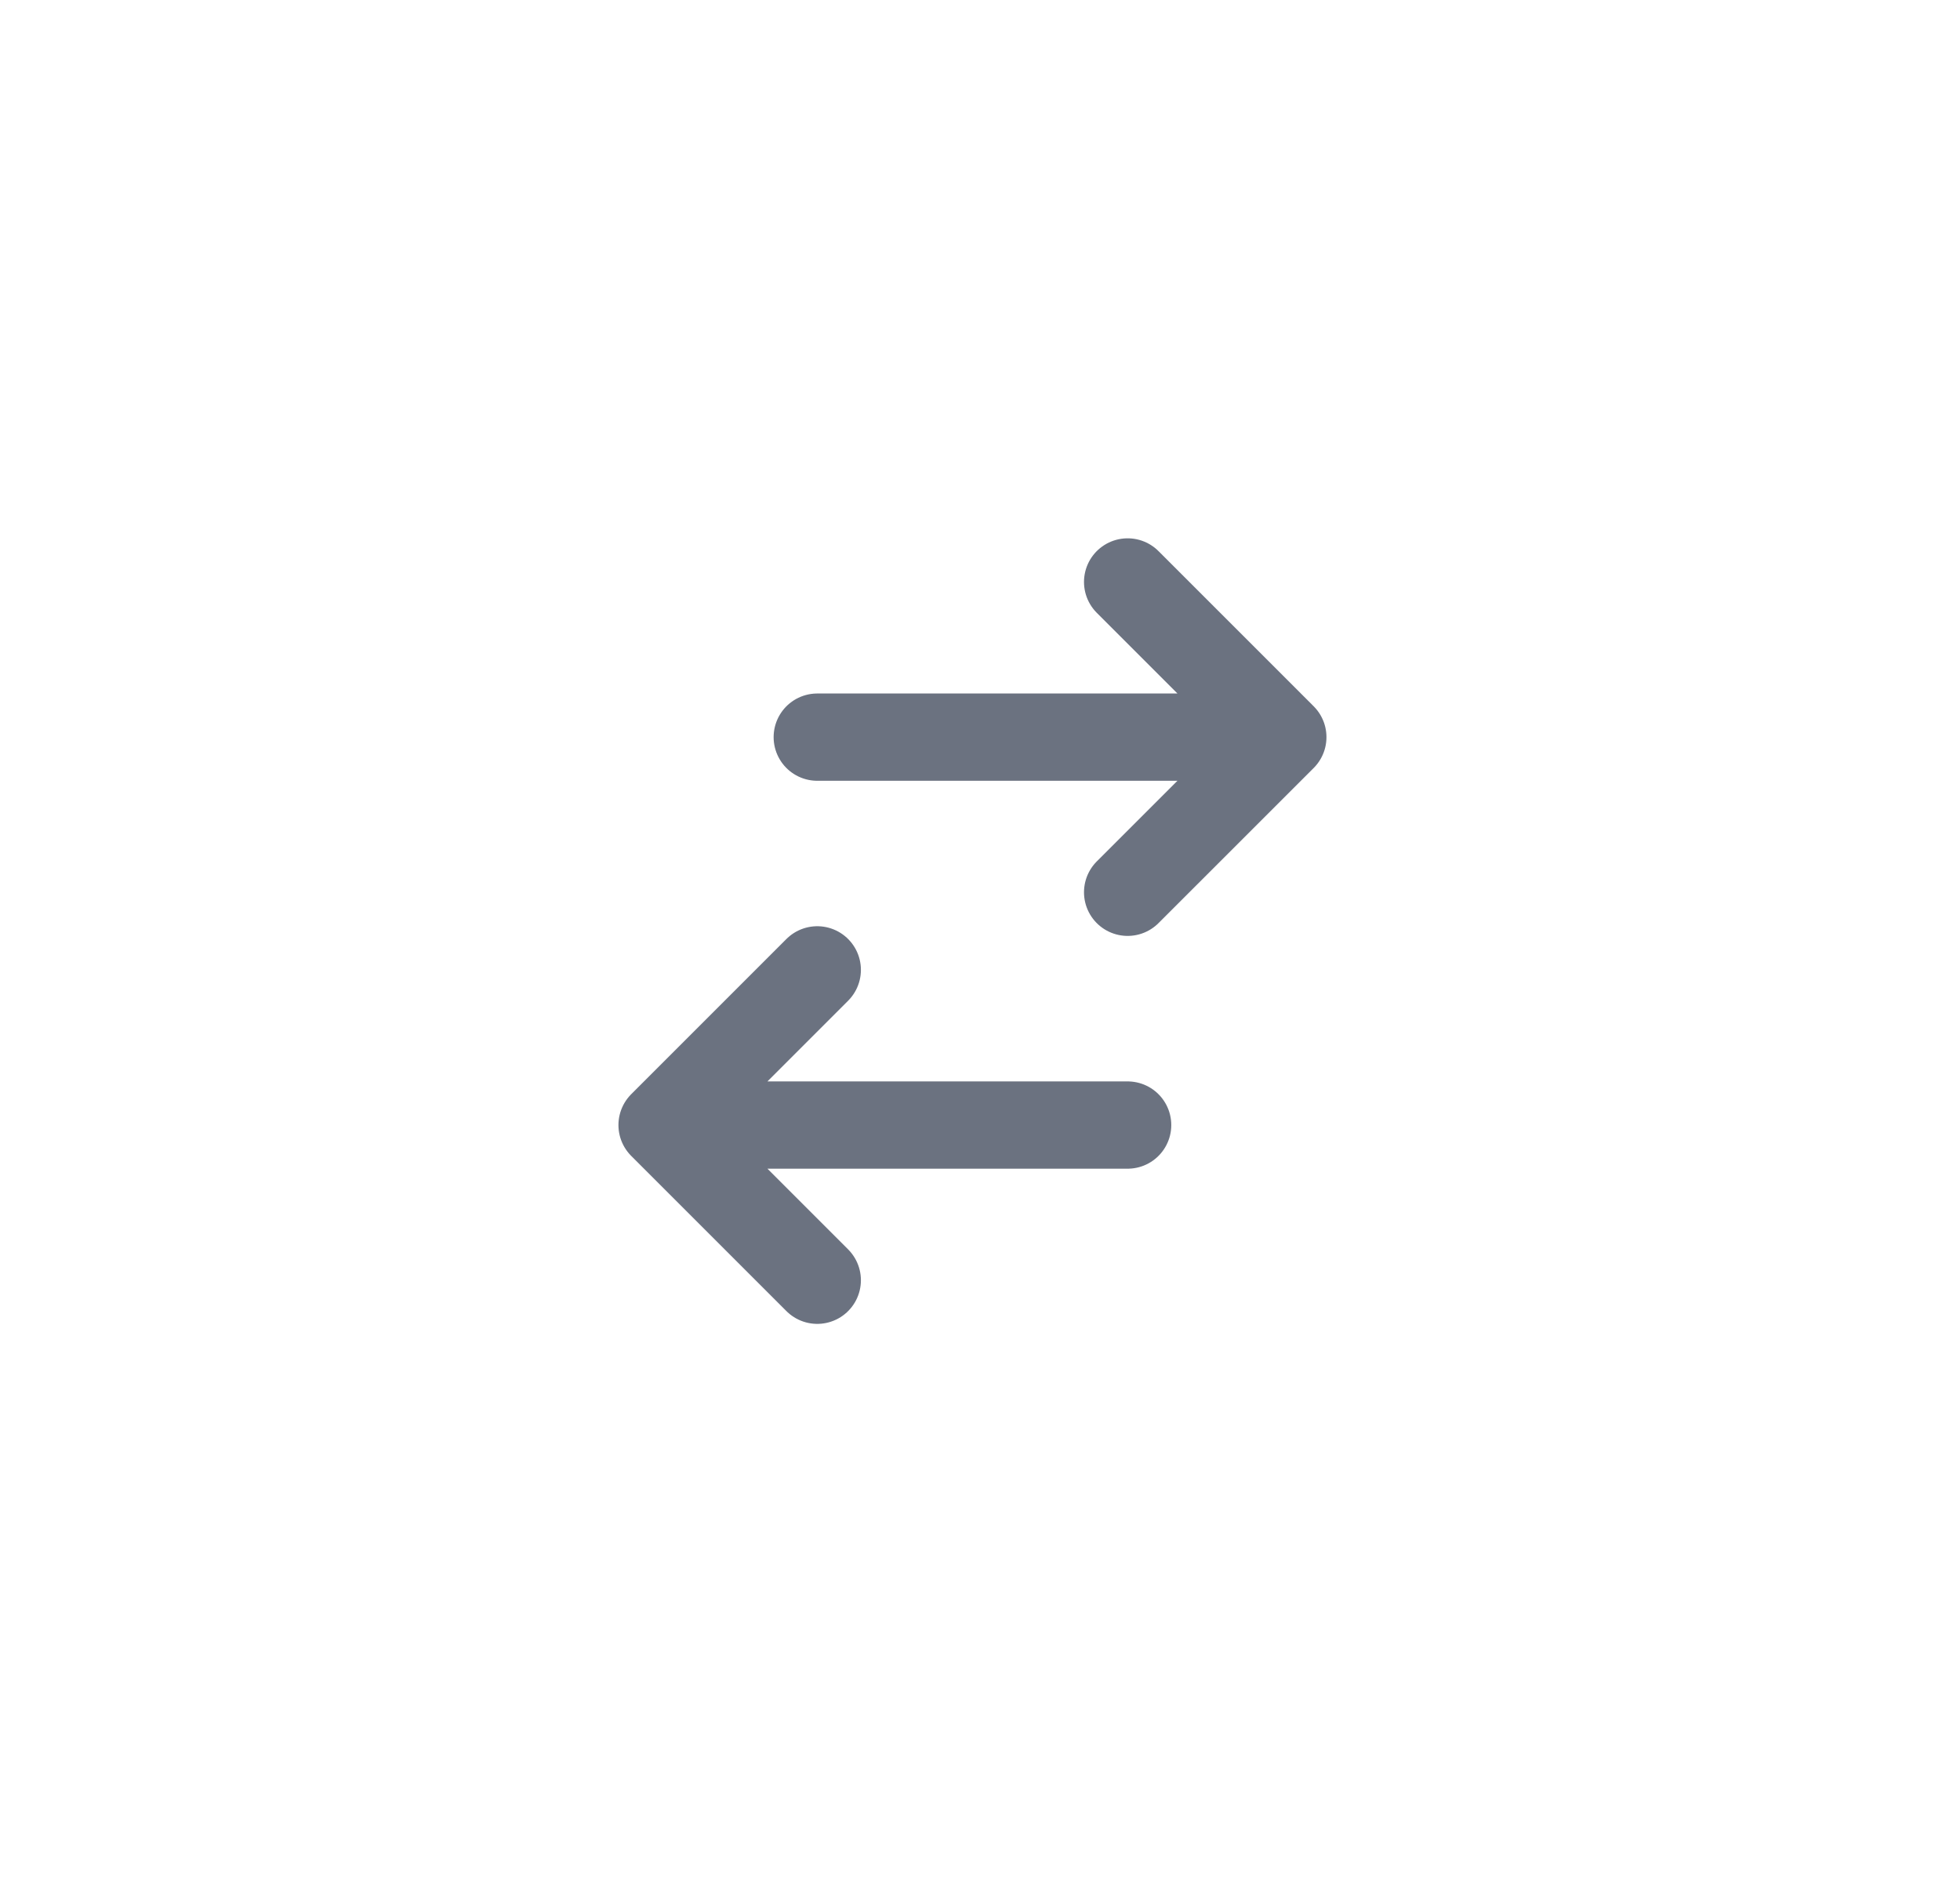 <svg width="34" height="33" viewBox="0 0 34 33" fill="none" xmlns="http://www.w3.org/2000/svg">
<path d="M14.177 12.787L22.253 12.787M22.253 12.787L19.561 10.095M22.253 12.787L19.561 15.478M19.561 19.516L11.485 19.516M11.485 19.516L14.177 22.208M11.485 19.516L14.177 16.824" stroke="#6B7280" stroke-width="1.514" stroke-linecap="round" stroke-linejoin="round"/>
</svg>

